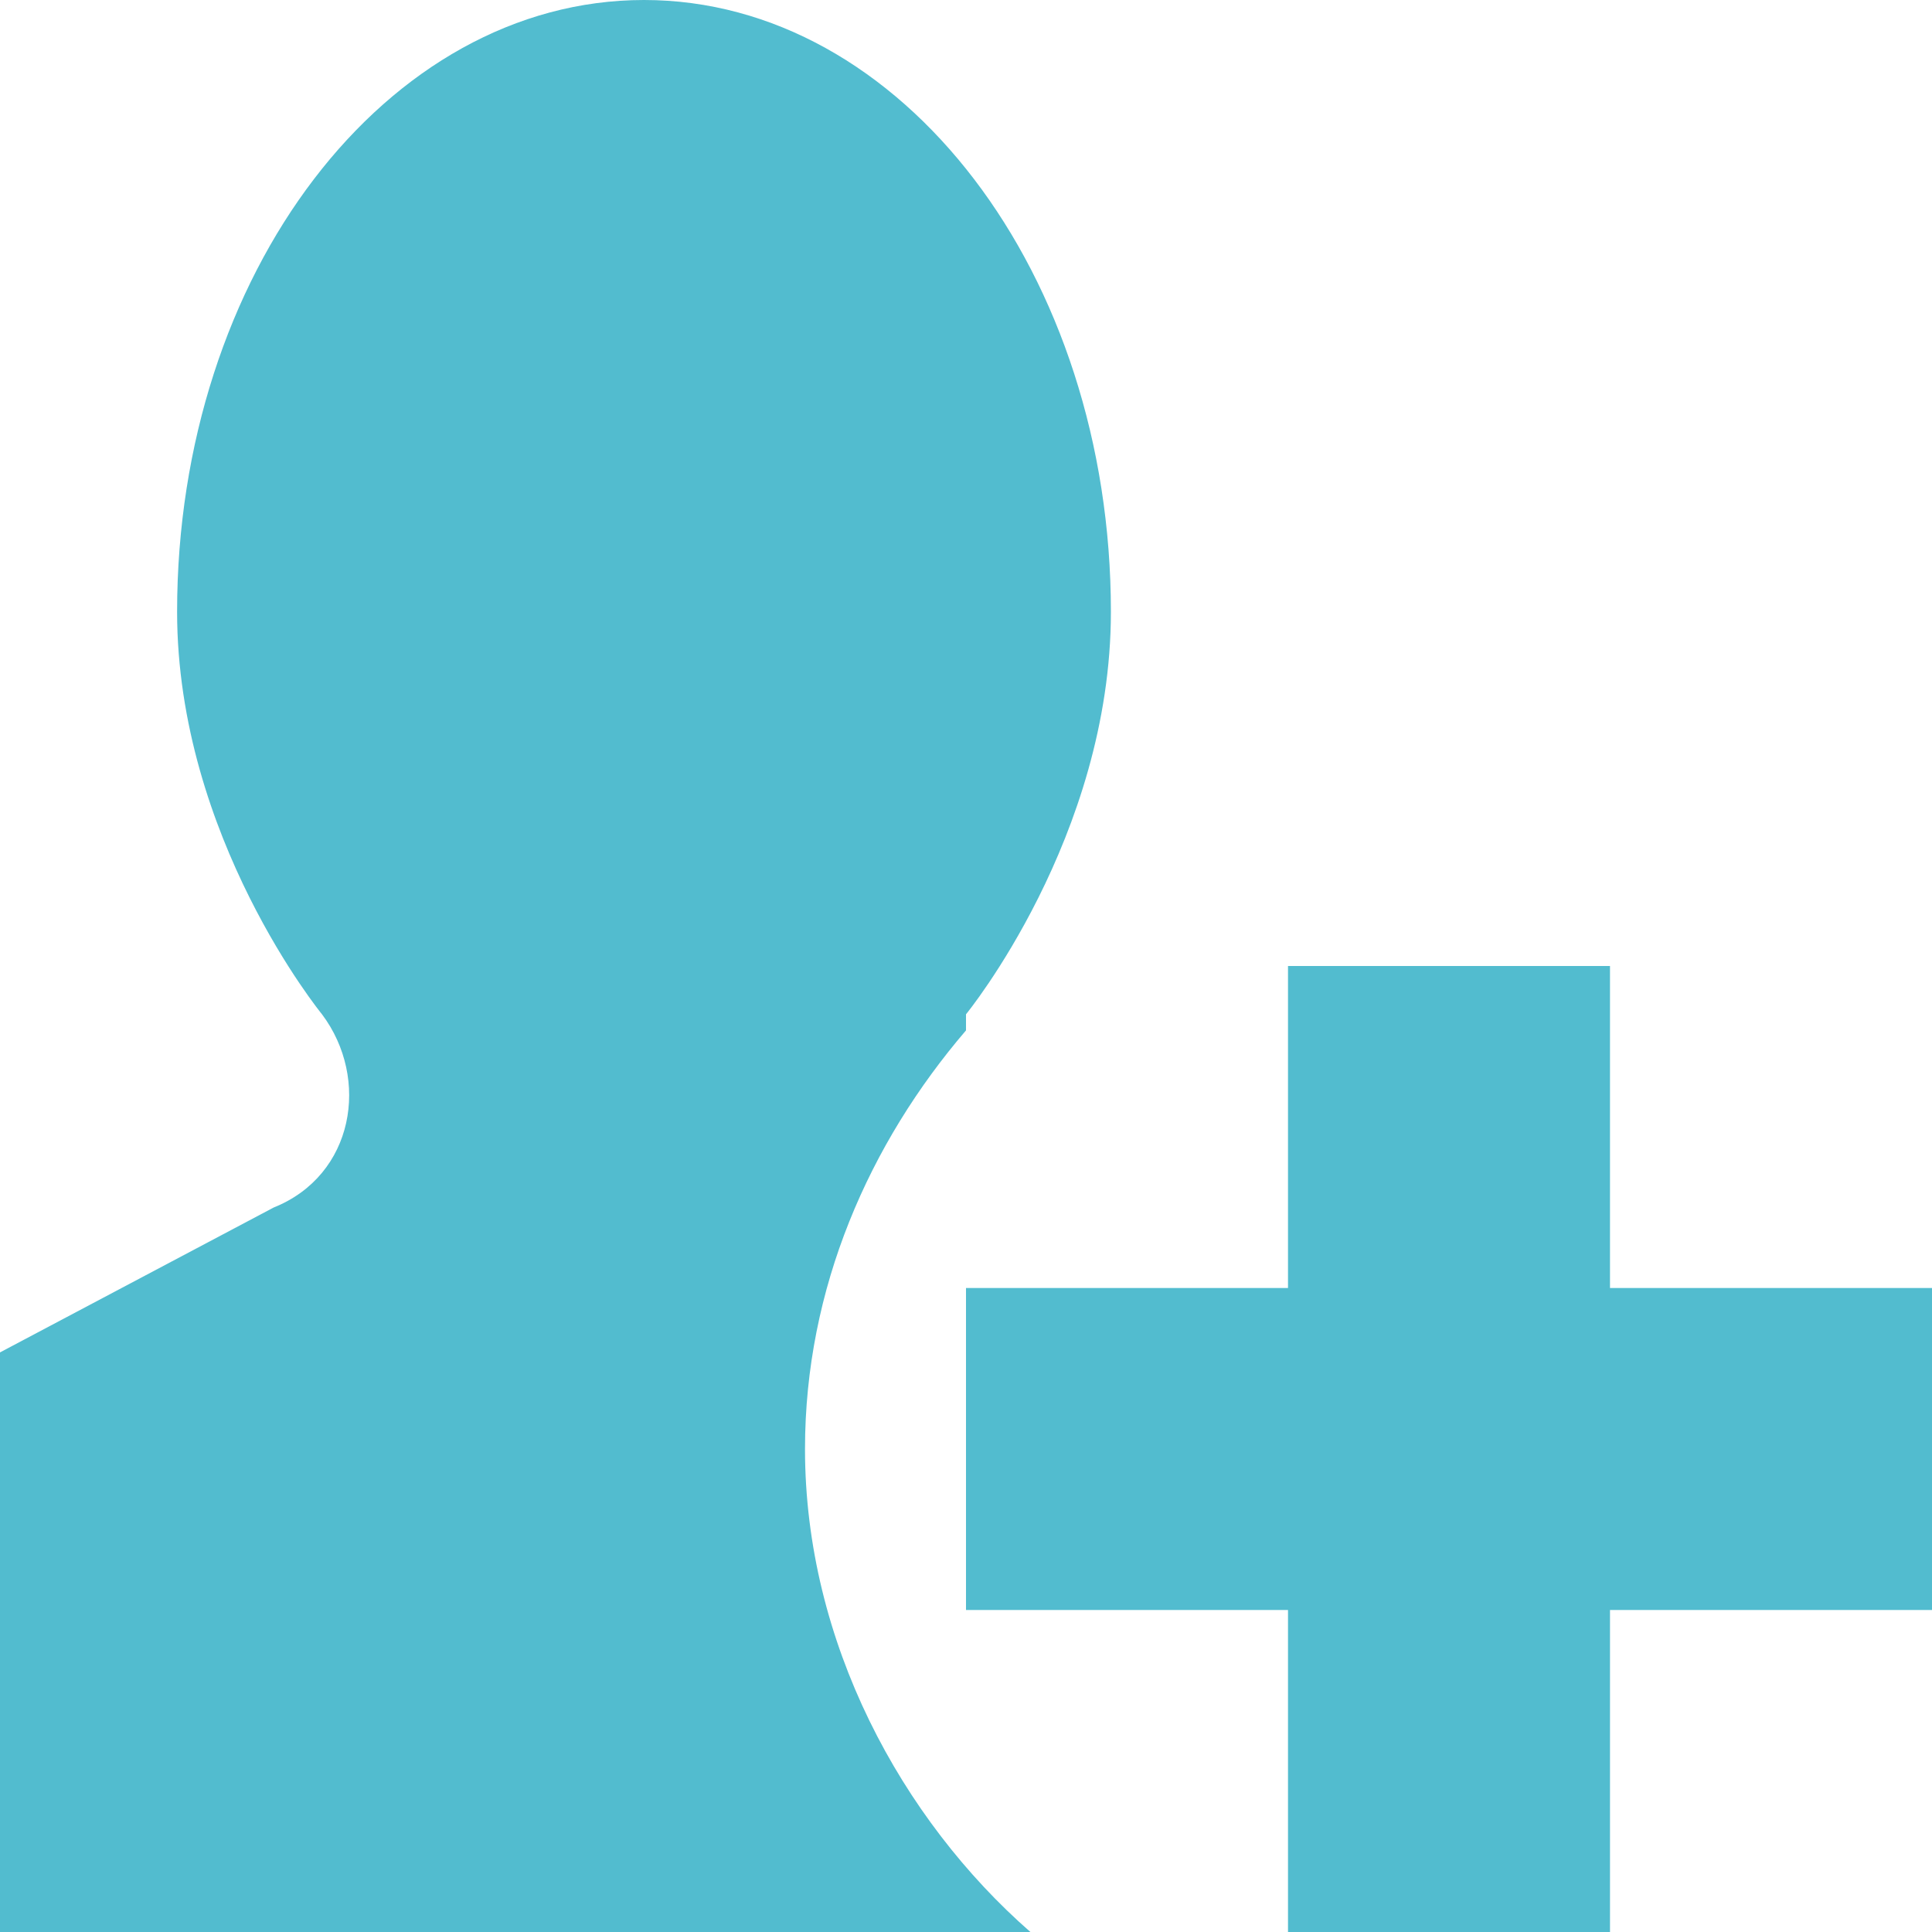 <?xml version="1.0" encoding="utf-8"?>
<!-- Generator: Adobe Illustrator 15.1.0, SVG Export Plug-In  -->
<!DOCTYPE svg PUBLIC "-//W3C//DTD SVG 1.1//EN" "http://www.w3.org/Graphics/SVG/1.1/DTD/svg11.dtd">
<svg version="1.1"
	 xmlns="http://www.w3.org/2000/svg" xmlns:xlink="http://www.w3.org/1999/xlink" xmlns:a="http://ns.adobe.com/AdobeSVGViewerExtensions/3.0/"
	 x="0px" y="0px" width="12px" height="12px" viewBox="0 0 12 12" style="overflow:visible;enable-background:new 0 0 12 12;"
	 xml:space="preserve" preserveAspectRatio="xMinYMid meet">
<defs>
</defs>
<path style="fill:#52bccf;" d="M5,9c0,1.2,0.6,2.3,1.4,3H0V8.4l1.7-0.9C2.2,7.3,2.3,6.7,2,6.3c0,0-0.9-1.1-0.9-2.5
	C1.1,1.7,2.4,0,4,0c1.6,0,2.9,1.7,2.9,3.8C6.9,5.2,6,6.3,6,6.3c0,0,0,0.1,0,0.1C5.4,7.1,5,8,5,9z M12,8h-2V6H8v2H6v2h2v2h2v-2h2V8z"
	/>
</svg>

